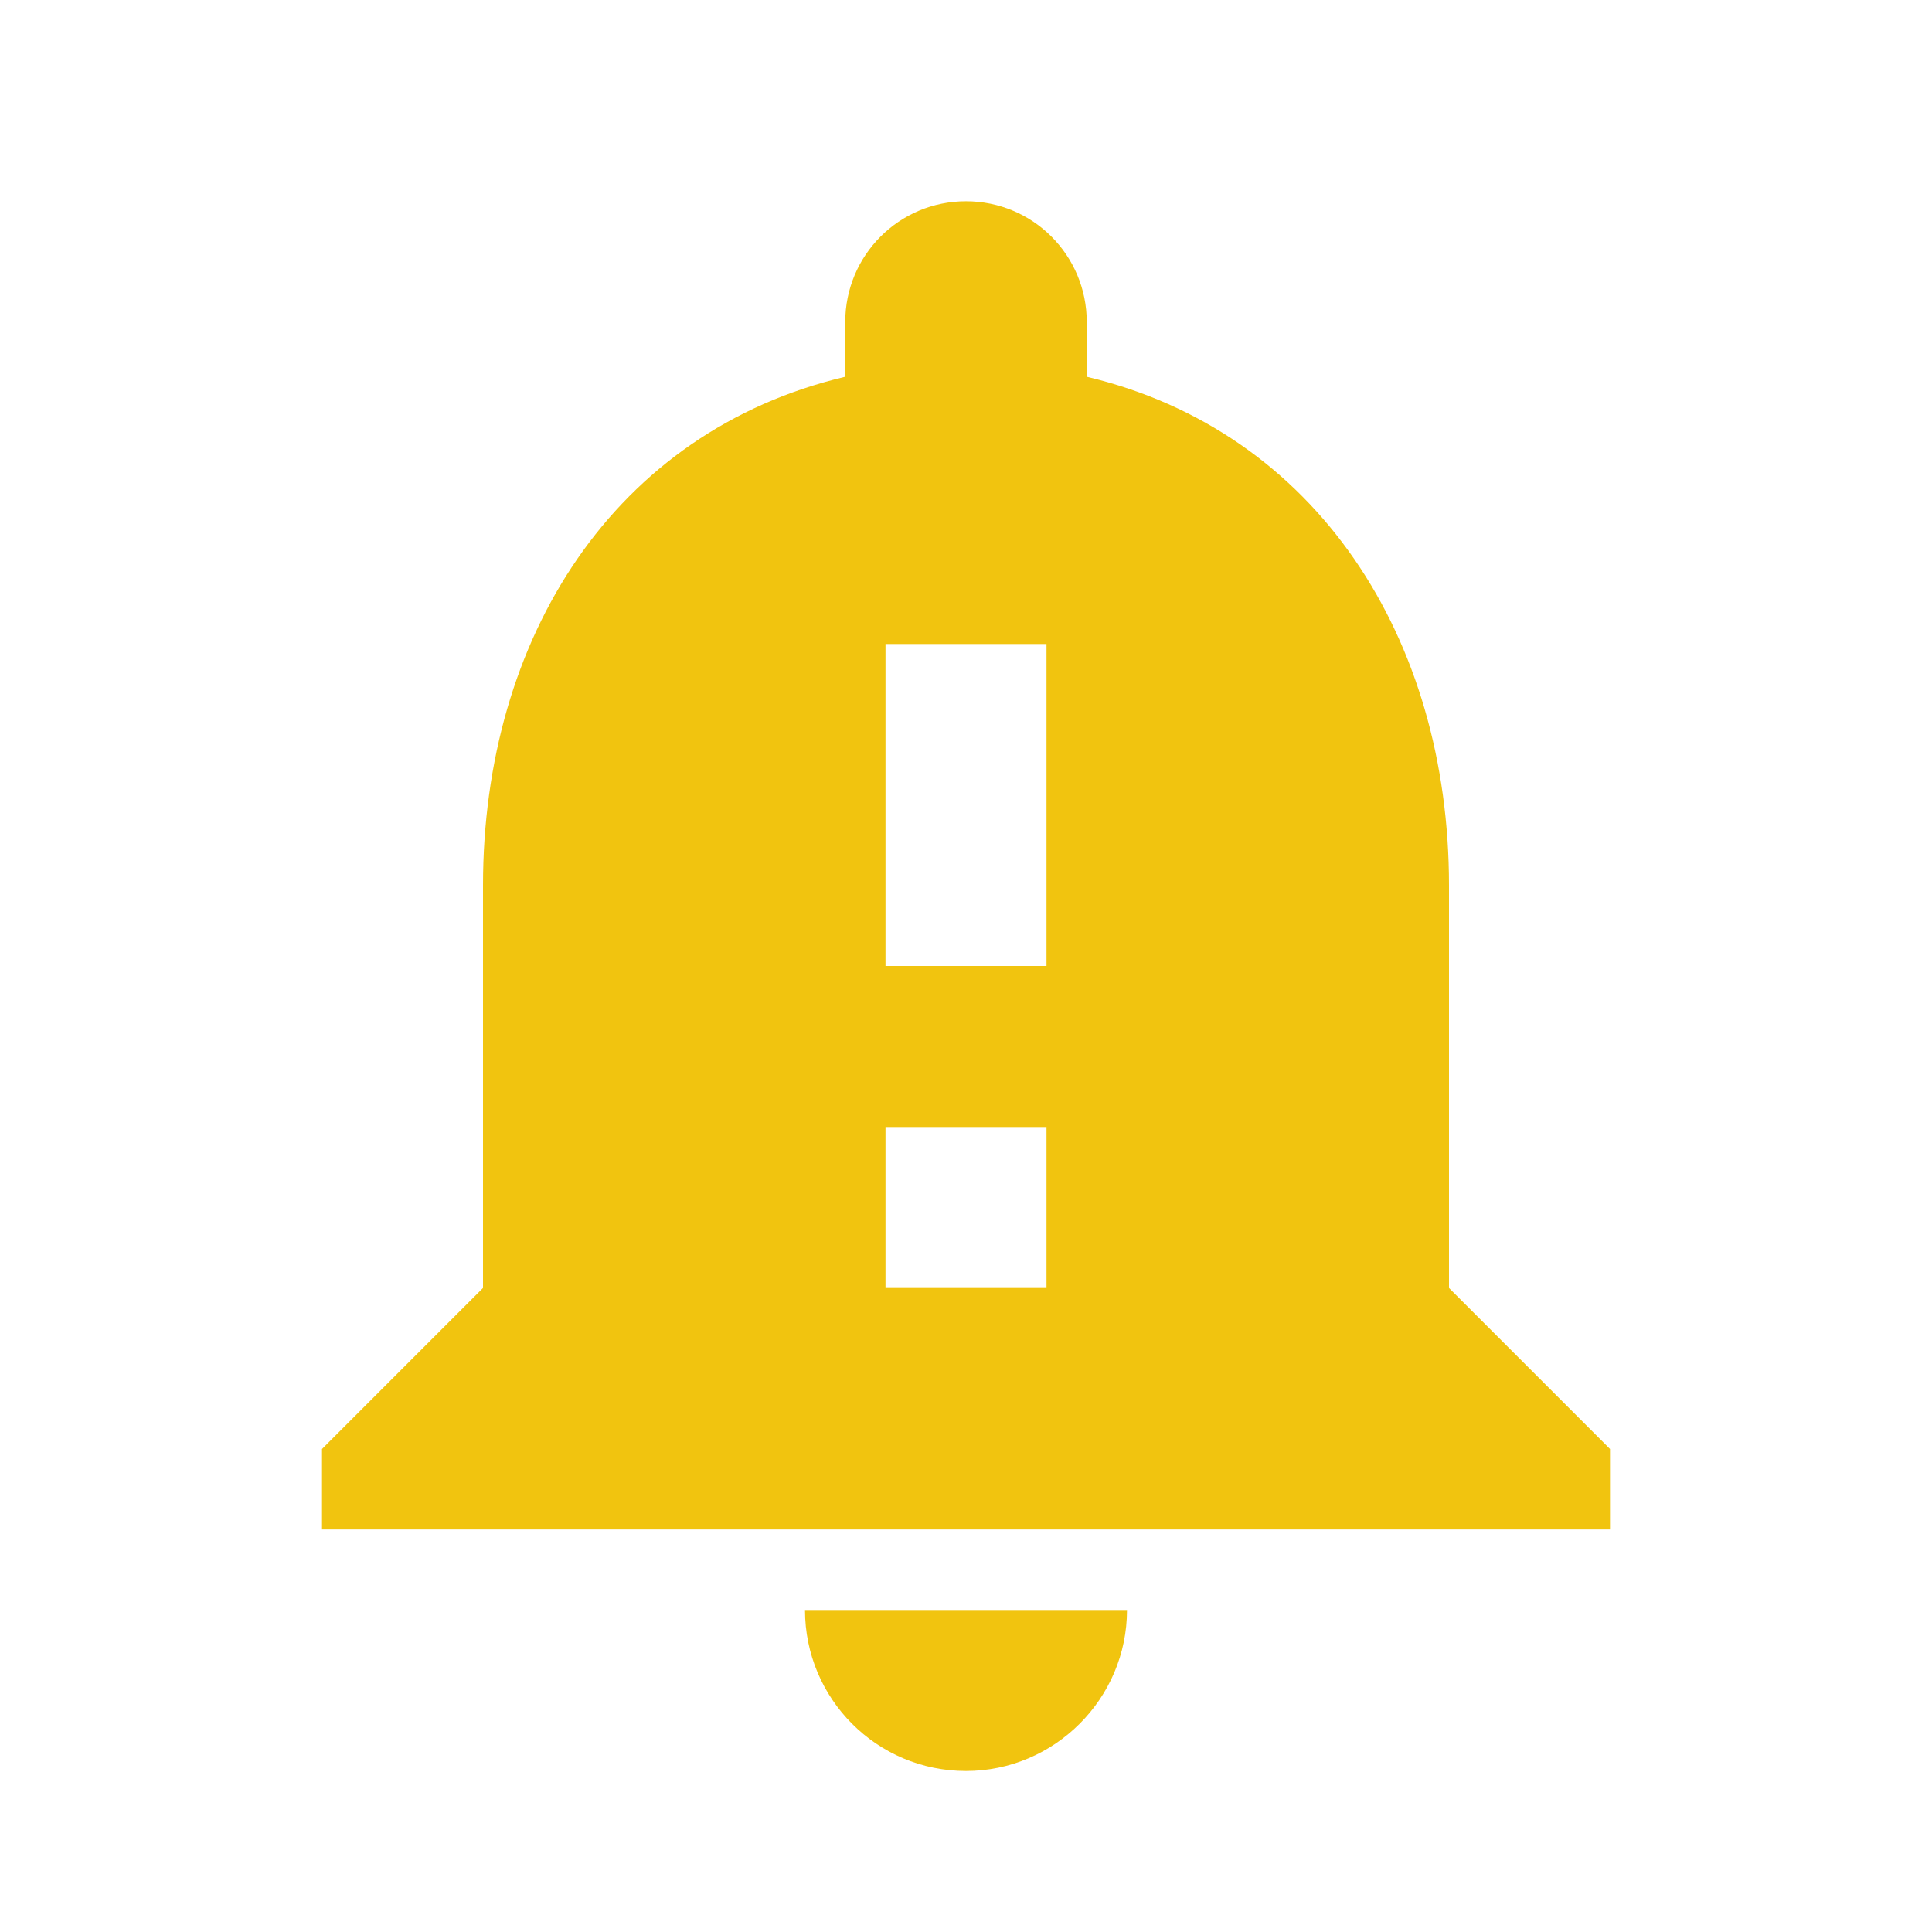 <svg style="fill: #F1C40F;" xmlns="http://www.w3.org/2000/svg" width="24" height="24" viewBox="0 0 24 24">
    <path d="M18 16v-5c0-3.07-1.64-5.64-4.5-6.32V4c0-.83-.67-1.5-1.5-1.5s-1.5.67-1.5 1.5v.68C7.63 5.36 6 7.92 6 11v5l-2 2v1h16v-1l-2-2zm-5 0h-2v-2h2v2zm0-4h-2V8h2v4zm-1 10c1.1 0 2-.9 2-2h-4c0 1.1.89 2 2 2z"/>
    <path fill="none" d="M0 0h24v24H0V0z"/>
</svg>
